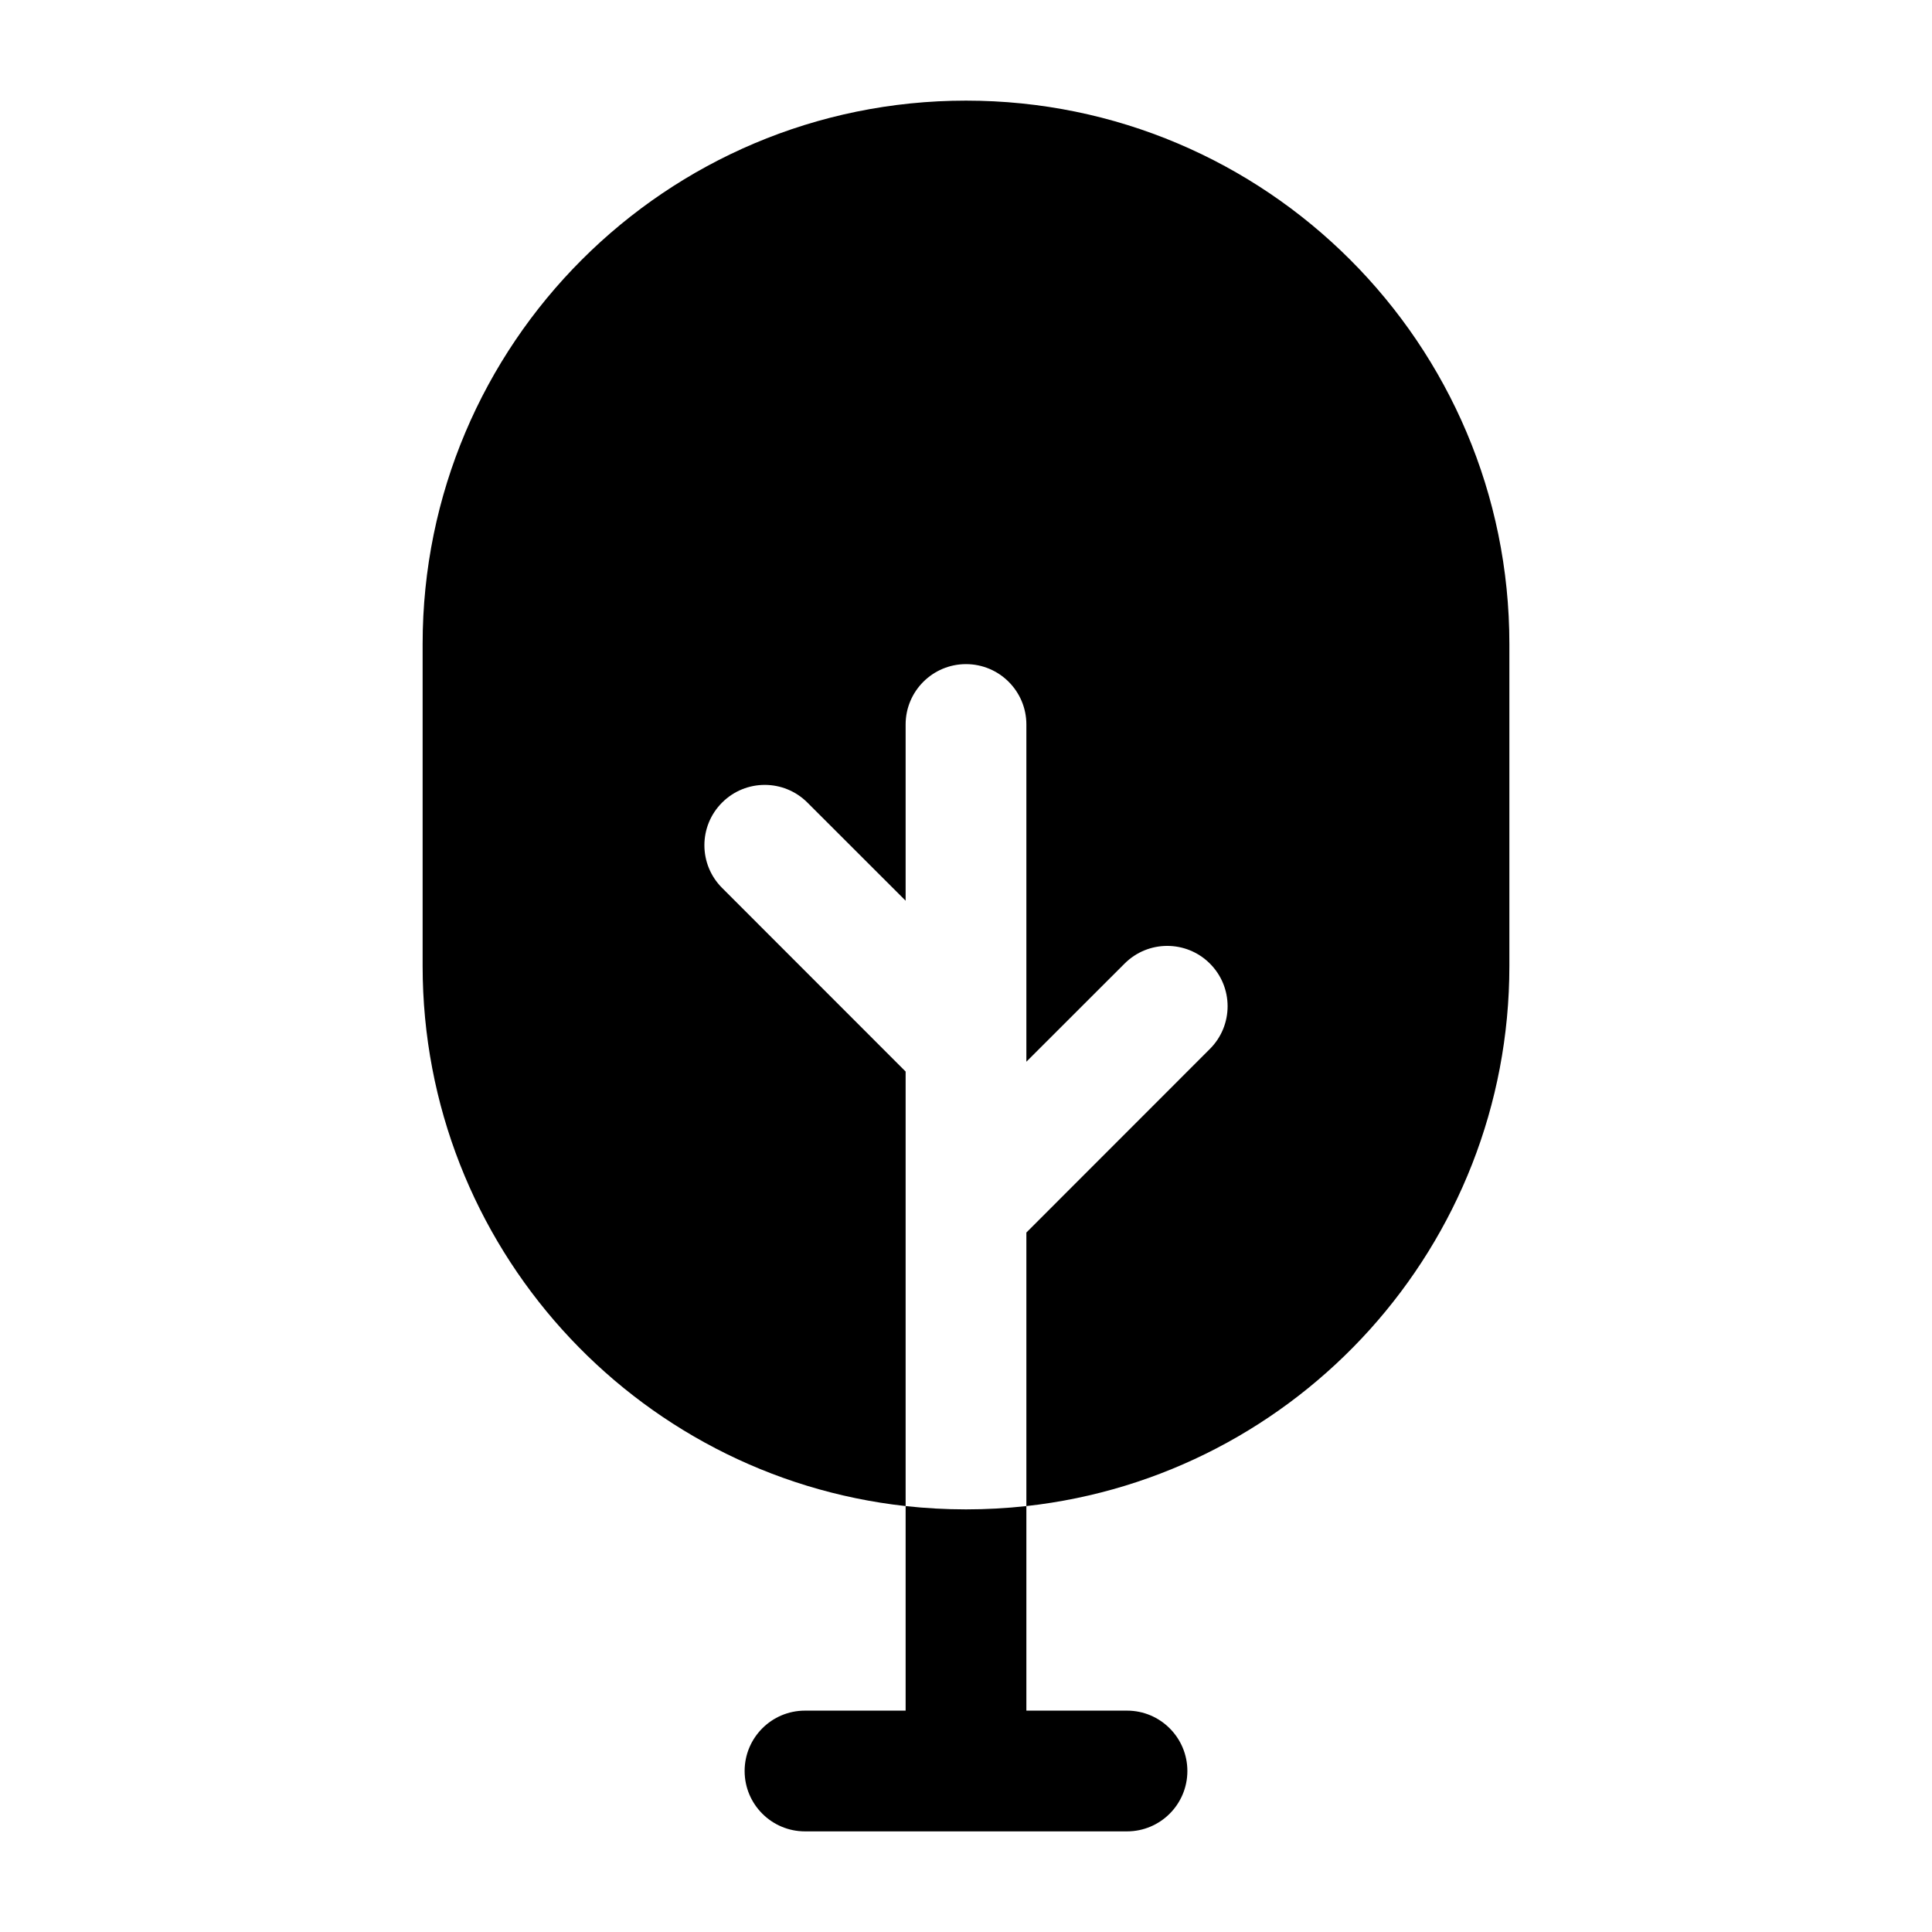 <svg width="24" height="24" viewBox="0 0 24 24" xmlns="http://www.w3.org/2000/svg">
    <path fill-rule="evenodd" clip-rule="evenodd" d="M12 1.25C8.272 1.25 5.25 4.272 5.25 8V12C5.25 15.474 7.875 18.336 11.25 18.709V13.311L8.97 11.03C8.677 10.737 8.677 10.263 8.97 9.97C9.263 9.677 9.737 9.677 10.03 9.97L11.25 11.189V9C11.25 8.586 11.586 8.25 12 8.25C12.414 8.25 12.75 8.586 12.75 9V13.189L13.97 11.97C14.263 11.677 14.737 11.677 15.03 11.97C15.323 12.263 15.323 12.737 15.03 13.03L12.75 15.311V18.709C16.125 18.336 18.75 15.474 18.75 12V8C18.75 4.272 15.728 1.25 12 1.25Z"/>
    <path fill-rule="evenodd" clip-rule="evenodd" d="M11.25 18.709V21.25H10C9.586 21.25 9.25 21.586 9.25 22C9.25 22.414 9.586 22.75 10 22.75H14C14.414 22.75 14.75 22.414 14.75 22C14.75 21.586 14.414 21.25 14 21.25H12.75V18.709C12.504 18.736 12.254 18.75 12 18.75C11.746 18.75 11.496 18.736 11.25 18.709Z"/>
</svg>
